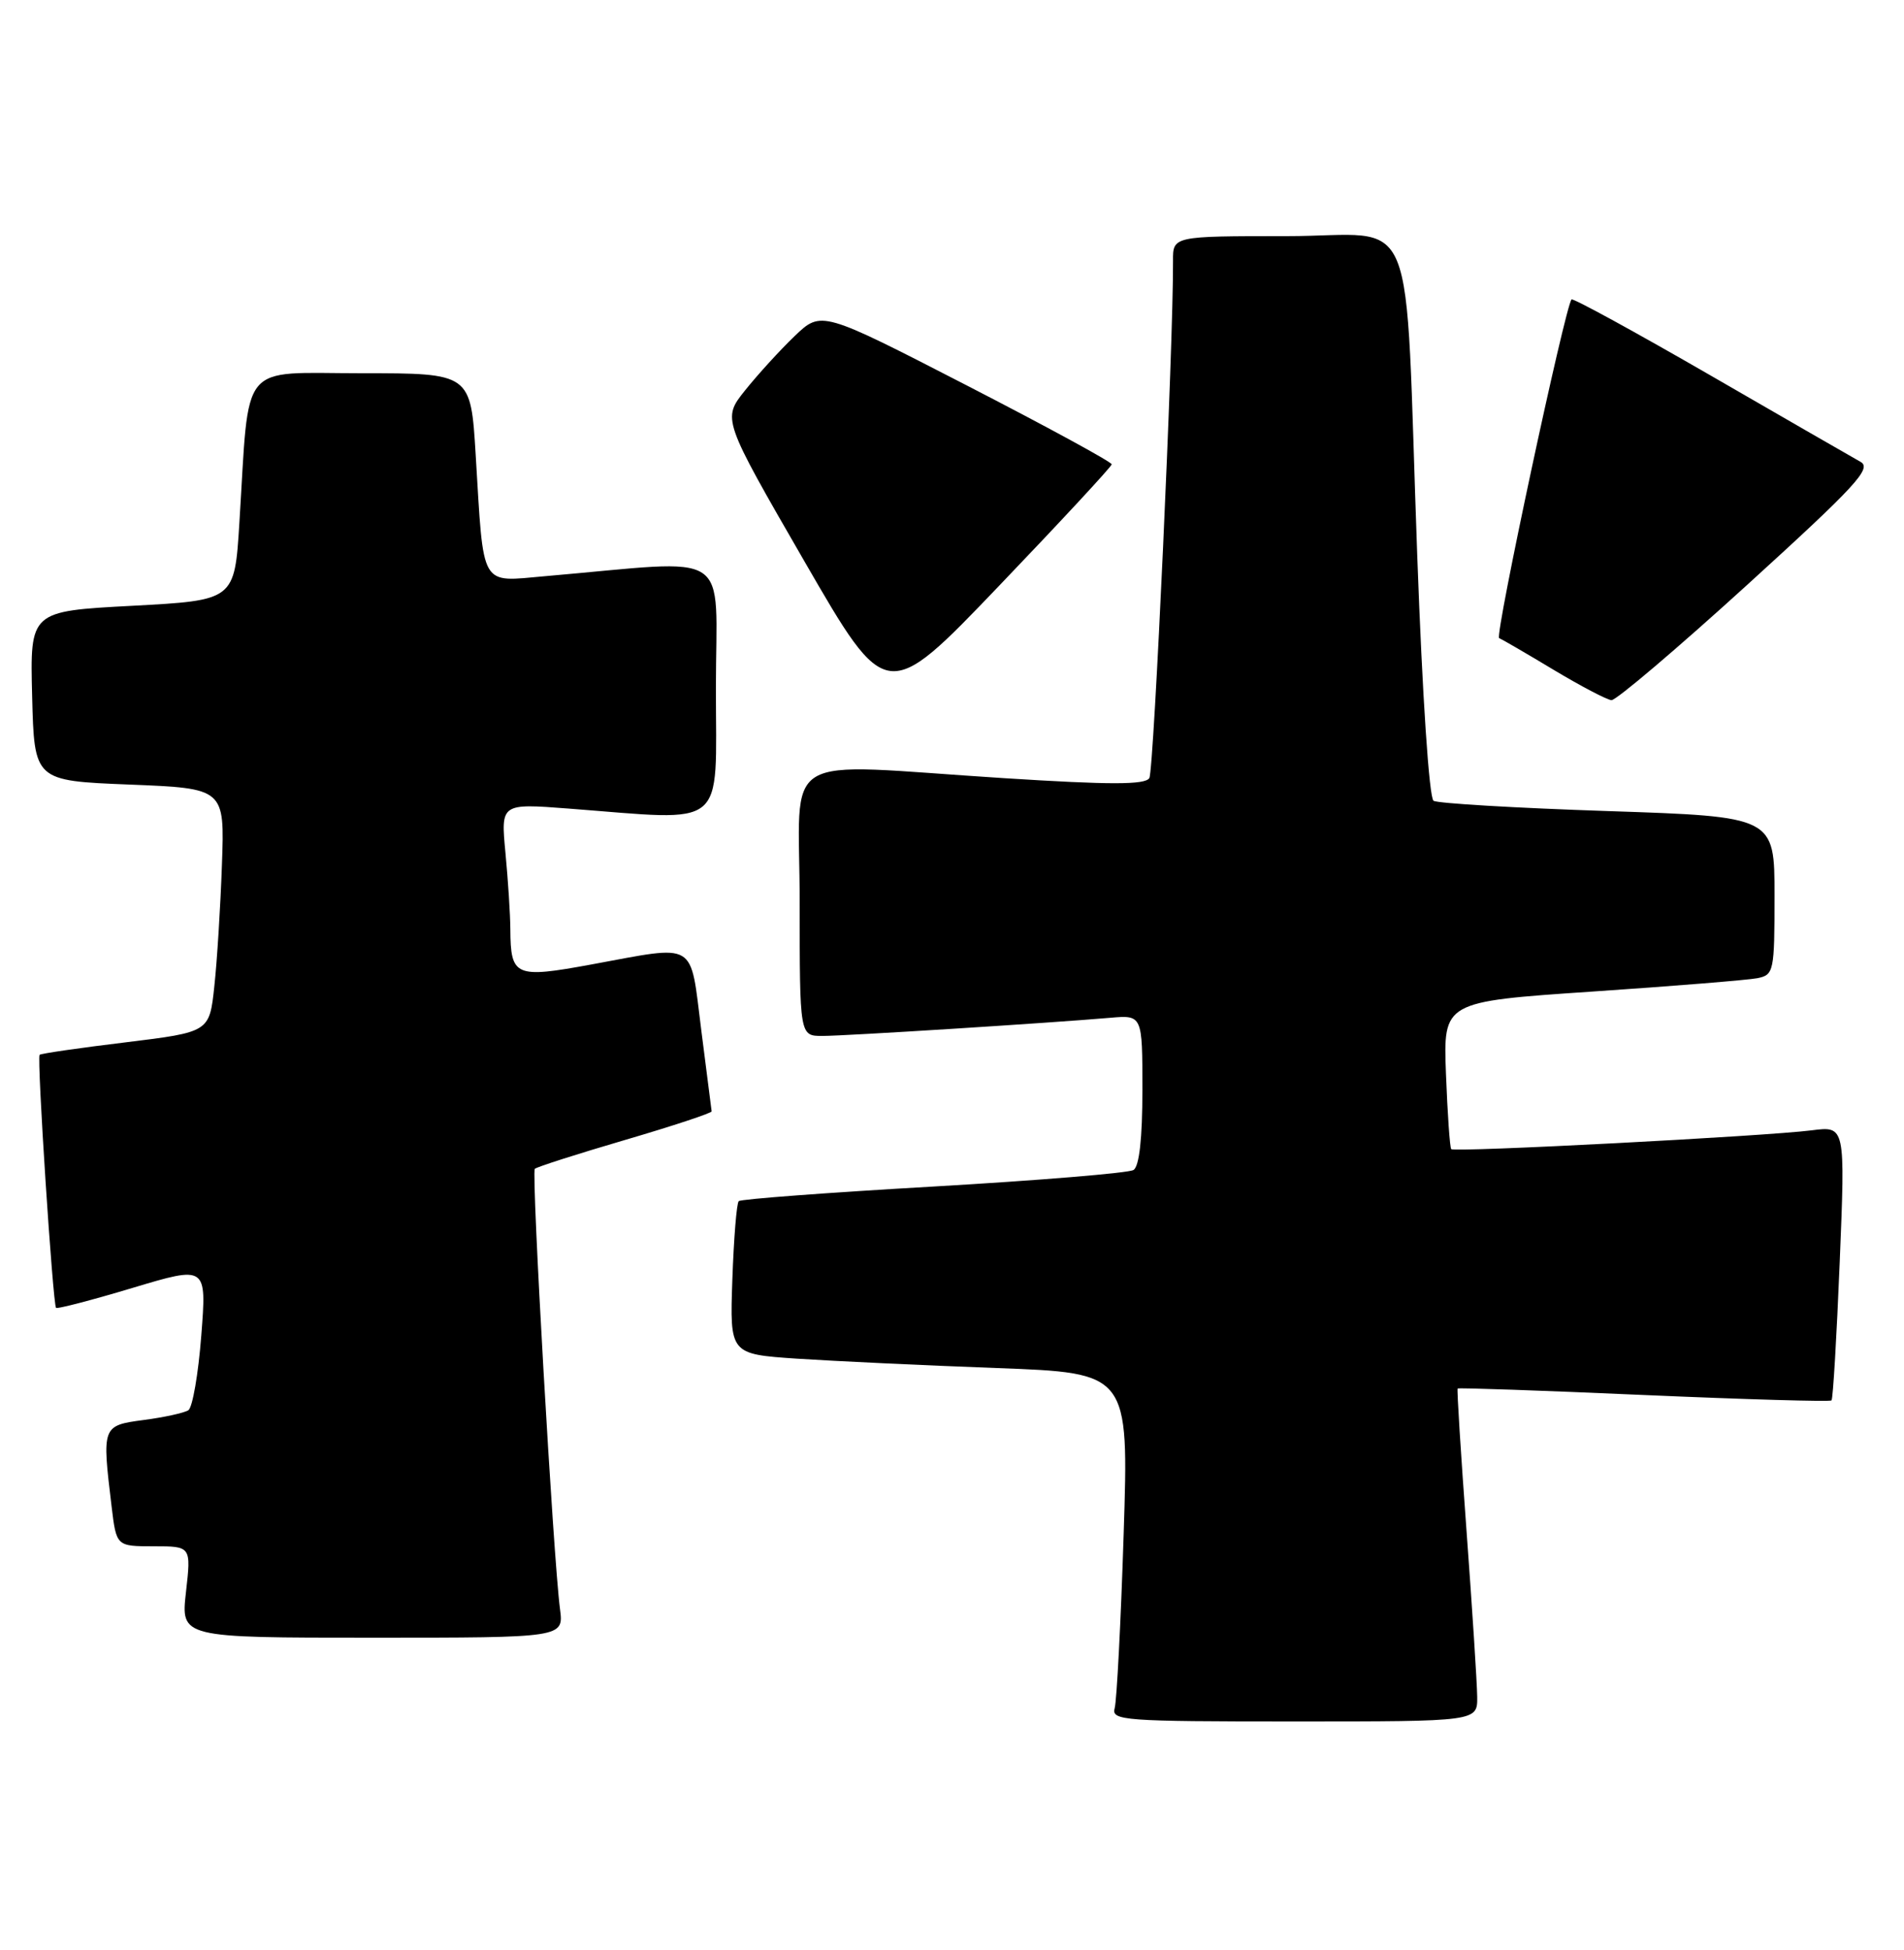 <?xml version="1.0" encoding="UTF-8" standalone="no"?>
<!DOCTYPE svg PUBLIC "-//W3C//DTD SVG 1.1//EN" "http://www.w3.org/Graphics/SVG/1.1/DTD/svg11.dtd" >
<svg xmlns="http://www.w3.org/2000/svg" xmlns:xlink="http://www.w3.org/1999/xlink" version="1.1" viewBox="0 0 250 256">
 <g >
 <path fill="currentColor"
d=" M 193.96 222.75 C 193.94 220.96 193.31 211.18 192.56 201.00 C 191.81 190.82 191.28 182.40 191.39 182.29 C 191.50 182.17 202.52 182.55 215.86 183.14 C 229.21 183.72 240.29 184.04 240.48 183.85 C 240.68 183.66 241.16 175.47 241.56 165.67 C 242.29 147.83 242.29 147.83 237.90 148.39 C 231.81 149.17 190.96 151.30 190.55 150.86 C 190.37 150.66 190.06 146.22 189.86 141.00 C 189.50 131.50 189.50 131.50 209.00 130.18 C 219.72 129.46 229.51 128.66 230.75 128.42 C 232.91 127.98 233.00 127.55 233.00 117.59 C 233.00 107.21 233.00 107.21 211.11 106.48 C 199.07 106.08 188.77 105.47 188.23 105.13 C 187.65 104.76 186.76 91.41 186.09 73.00 C 184.37 25.81 186.49 31.00 168.93 31.00 C 154.00 31.00 154.00 31.00 154.02 34.25 C 154.08 45.05 151.51 101.18 150.91 102.15 C 150.36 103.04 145.84 103.05 131.84 102.16 C 101.63 100.24 105.00 98.19 105.00 118.50 C 105.00 136.00 105.00 136.00 107.98 136.00 C 110.98 136.00 137.87 134.30 145.75 133.62 C 150.00 133.25 150.00 133.25 150.00 143.06 C 150.00 149.47 149.59 153.13 148.83 153.60 C 148.19 154.00 136.38 154.97 122.58 155.77 C 108.79 156.56 97.28 157.42 97.00 157.69 C 96.72 157.95 96.35 162.57 96.16 167.97 C 95.82 177.77 95.82 177.77 104.66 178.37 C 109.52 178.69 121.31 179.25 130.86 179.60 C 148.22 180.24 148.22 180.24 147.54 201.37 C 147.17 212.99 146.63 223.29 146.36 224.25 C 145.90 225.88 147.49 226.00 169.93 226.00 C 194.00 226.00 194.00 226.00 193.96 222.75 Z  M 73.53 211.25 C 72.65 204.55 69.75 153.92 70.22 153.45 C 70.47 153.20 75.81 151.49 82.09 149.65 C 88.36 147.81 93.47 146.12 93.44 145.90 C 93.41 145.68 92.80 140.89 92.08 135.25 C 90.57 123.38 91.69 124.04 77.64 126.62 C 67.63 128.46 67.05 128.20 67.01 122.00 C 67.00 120.08 66.71 115.57 66.37 111.99 C 65.75 105.47 65.75 105.47 74.63 106.15 C 95.71 107.76 94.00 109.15 94.00 90.35 C 94.00 71.75 96.64 73.48 71.61 75.64 C 62.93 76.39 63.54 77.45 62.46 59.75 C 61.81 49.00 61.81 49.00 47.50 49.00 C 31.22 49.00 32.78 47.09 31.43 68.65 C 30.80 78.81 30.80 78.81 17.37 79.53 C 3.94 80.24 3.94 80.24 4.22 91.37 C 4.50 102.50 4.50 102.50 17.00 103.00 C 29.50 103.50 29.50 103.50 29.14 113.51 C 28.95 119.01 28.50 126.21 28.14 129.50 C 27.50 135.49 27.50 135.49 16.50 136.84 C 10.45 137.57 5.36 138.31 5.20 138.48 C 4.82 138.84 6.94 171.27 7.36 171.70 C 7.53 171.86 12.05 170.69 17.40 169.08 C 27.14 166.16 27.14 166.16 26.43 175.33 C 26.04 180.37 25.28 184.79 24.73 185.14 C 24.19 185.49 21.55 186.07 18.87 186.42 C 13.40 187.15 13.38 187.21 14.65 197.75 C 15.28 203.00 15.28 203.00 20.19 203.00 C 25.10 203.00 25.10 203.00 24.42 209.00 C 23.74 215.00 23.74 215.00 48.88 215.00 C 74.02 215.00 74.02 215.00 73.53 211.25 Z  M 145.97 60.96 C 145.99 60.66 137.41 55.99 126.92 50.59 C 107.84 40.77 107.84 40.77 104.33 44.13 C 102.40 45.98 99.48 49.19 97.83 51.25 C 94.83 55.00 94.83 55.00 105.61 73.67 C 116.40 92.35 116.40 92.35 131.17 76.92 C 139.29 68.44 145.95 61.26 145.97 60.96 Z  M 229.38 76.81 C 243.73 63.75 245.82 61.48 244.29 60.63 C 243.30 60.08 234.45 54.98 224.60 49.29 C 214.76 43.61 206.55 39.12 206.35 39.31 C 205.52 40.15 196.23 83.53 196.84 83.77 C 197.20 83.92 200.43 85.79 204.00 87.94 C 207.57 90.08 210.99 91.87 211.59 91.92 C 212.19 91.96 220.20 85.16 229.38 76.81 Z "/>
</g>
</svg>